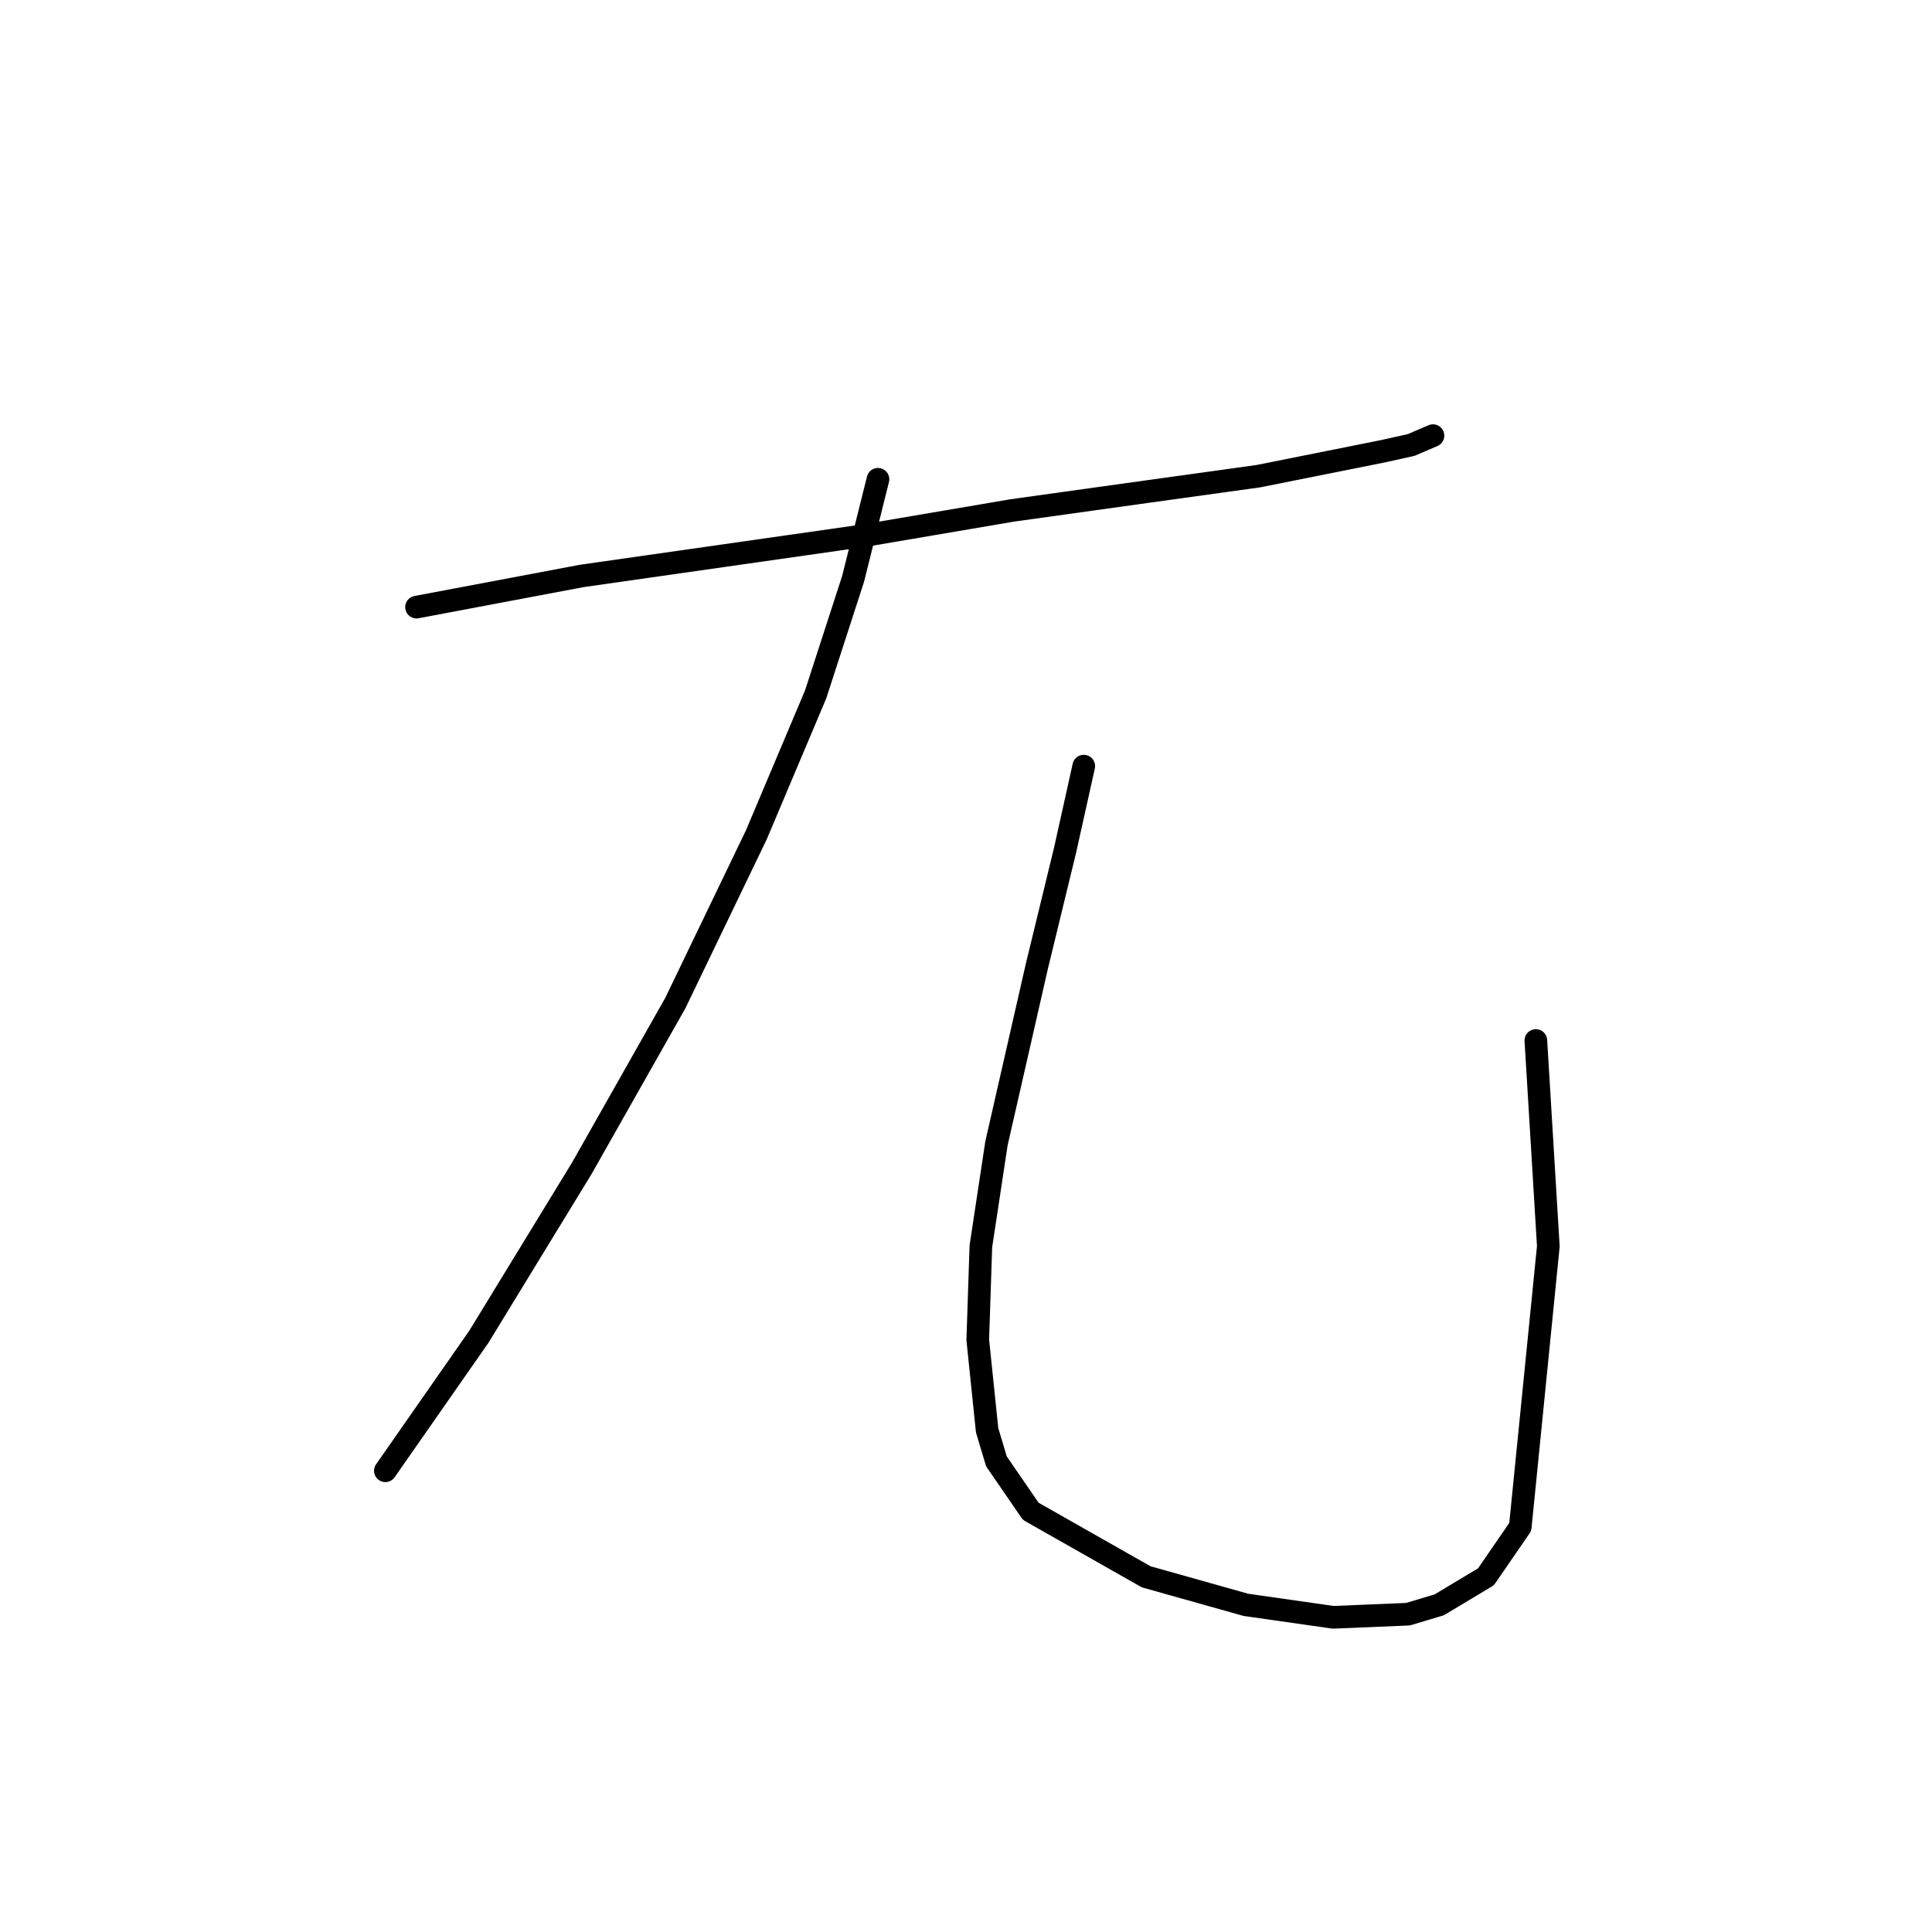 <?xml version="1.0" standalone="no"?>
    <svg width="256" height="256" xmlns="http://www.w3.org/2000/svg" version="1.1">
    <polyline stroke="black" stroke-width="3" stroke-linecap="round" fill="transparent" stroke-linejoin="round" points="55.193 80.447 77.089 76.315 85.765 75.076 114.685 70.945 134.102 67.64 151.867 65.161 166.74 63.095 183.265 59.79 186.983 58.964 189.875 57.724 189.875 57.724 " />
        <polyline stroke="black" stroke-width="3" stroke-linecap="round" fill="transparent" stroke-linejoin="round" points="116.337 63.508 113.032 76.729 108.075 92.015 100.225 110.606 89.483 132.915 77.089 154.811 63.456 177.12 51.062 194.885 51.062 194.885 " />
        <polyline stroke="black" stroke-width="3" stroke-linecap="round" fill="transparent" stroke-linejoin="round" points="143.604 101.517 141.125 112.671 137.407 127.957 132.036 151.506 129.971 165.139 129.558 177.534 130.797 189.514 132.036 193.646 136.581 200.256 151.867 208.932 165.087 212.65 176.655 214.303 186.57 213.889 190.702 212.65 196.899 208.932 201.443 202.322 205.161 165.139 203.509 137.873 203.509 137.873 " />
        </svg>
